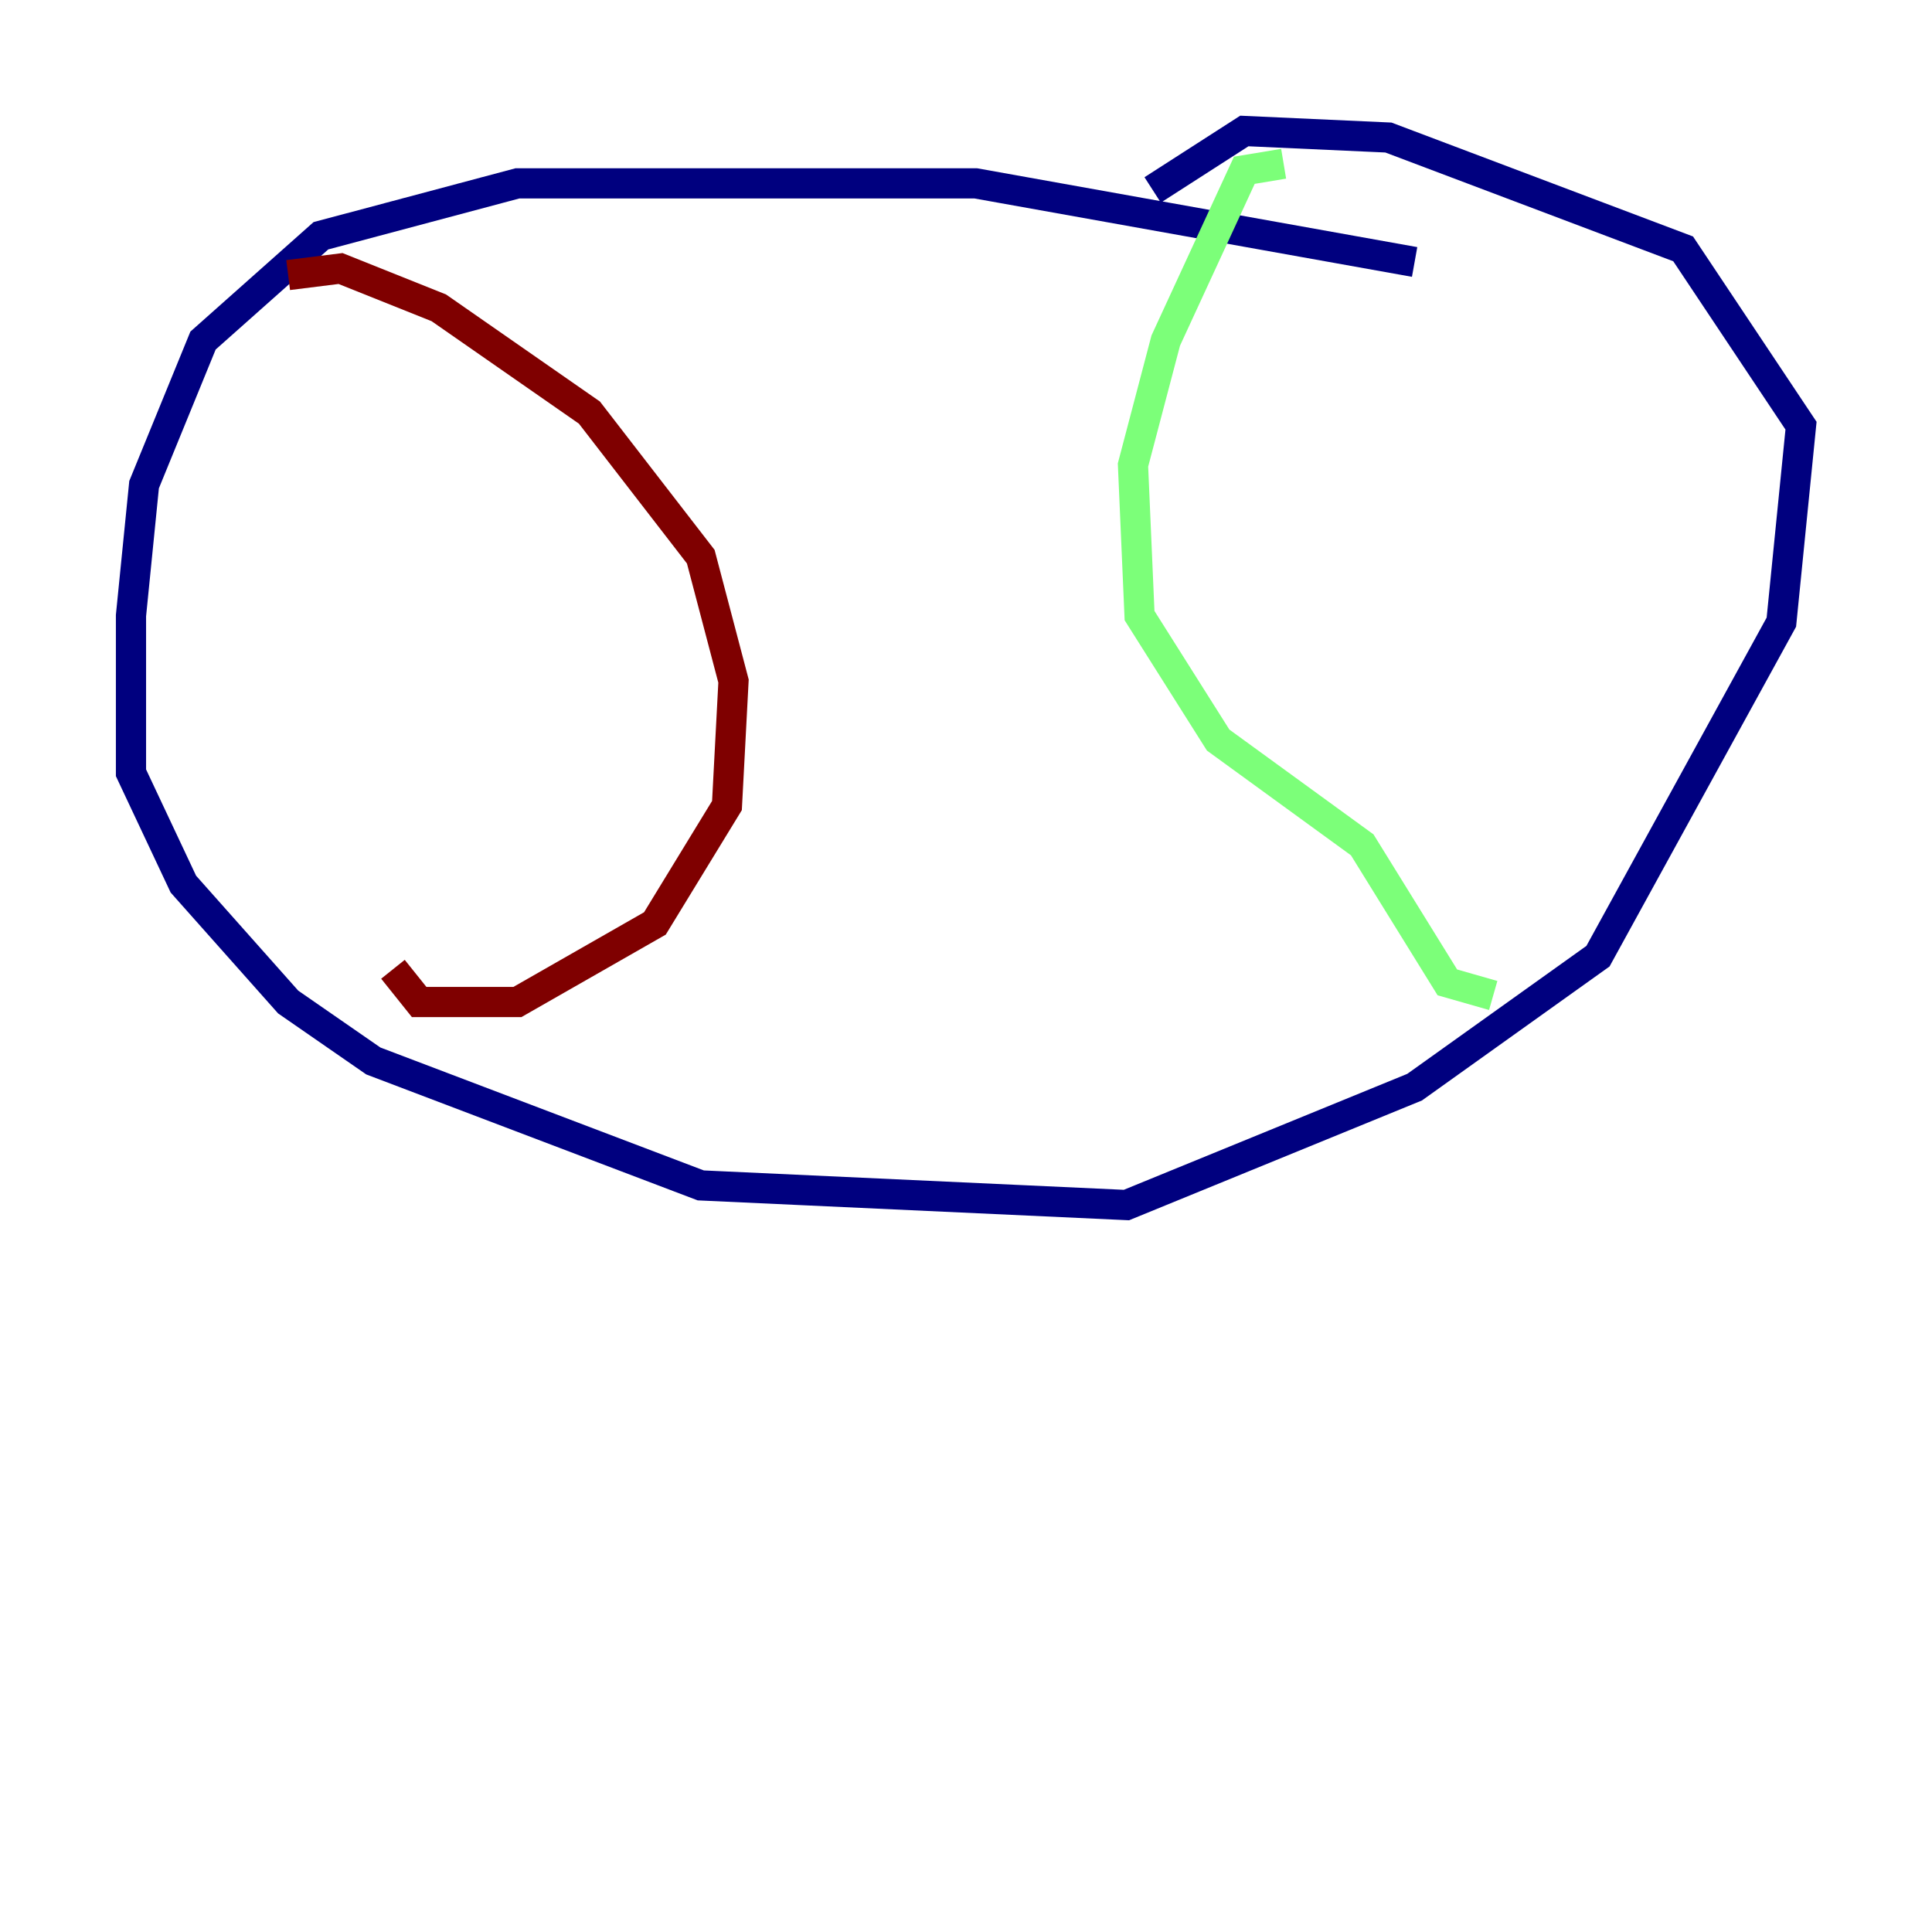<?xml version="1.0" encoding="utf-8" ?>
<svg baseProfile="tiny" height="128" version="1.2" viewBox="0,0,128,128" width="128" xmlns="http://www.w3.org/2000/svg" xmlns:ev="http://www.w3.org/2001/xml-events" xmlns:xlink="http://www.w3.org/1999/xlink"><defs /><polyline fill="none" points="93.722,17.356 64.651,12.149 34.278,12.149 21.261,15.62 13.451,22.563 9.546,32.108 8.678,40.786 8.678,51.2 12.149,58.576 19.091,66.386 24.732,70.291 46.427,78.536 74.63,79.837 93.722,72.027 105.871,63.349 118.02,41.22 119.322,28.203 111.512,16.488 91.986,9.112 82.441,8.678 76.366,12.583" stroke="#00007f" stroke-width="2" /><polyline fill="none" points="85.044,10.848 82.441,11.281 77.234,22.563 75.064,30.807 75.498,40.786 80.705,49.031 90.251,55.973 95.891,65.085 98.929,65.953" stroke="#7cff79" stroke-width="2" /><polyline fill="none" points="19.091,18.224 22.563,17.79 29.071,20.393 39.051,27.336 46.427,36.881 48.597,45.125 48.163,53.37 43.39,61.18 34.278,66.386 27.77,66.386 26.034,64.217" stroke="#7f0000" stroke-width="2" /></svg>